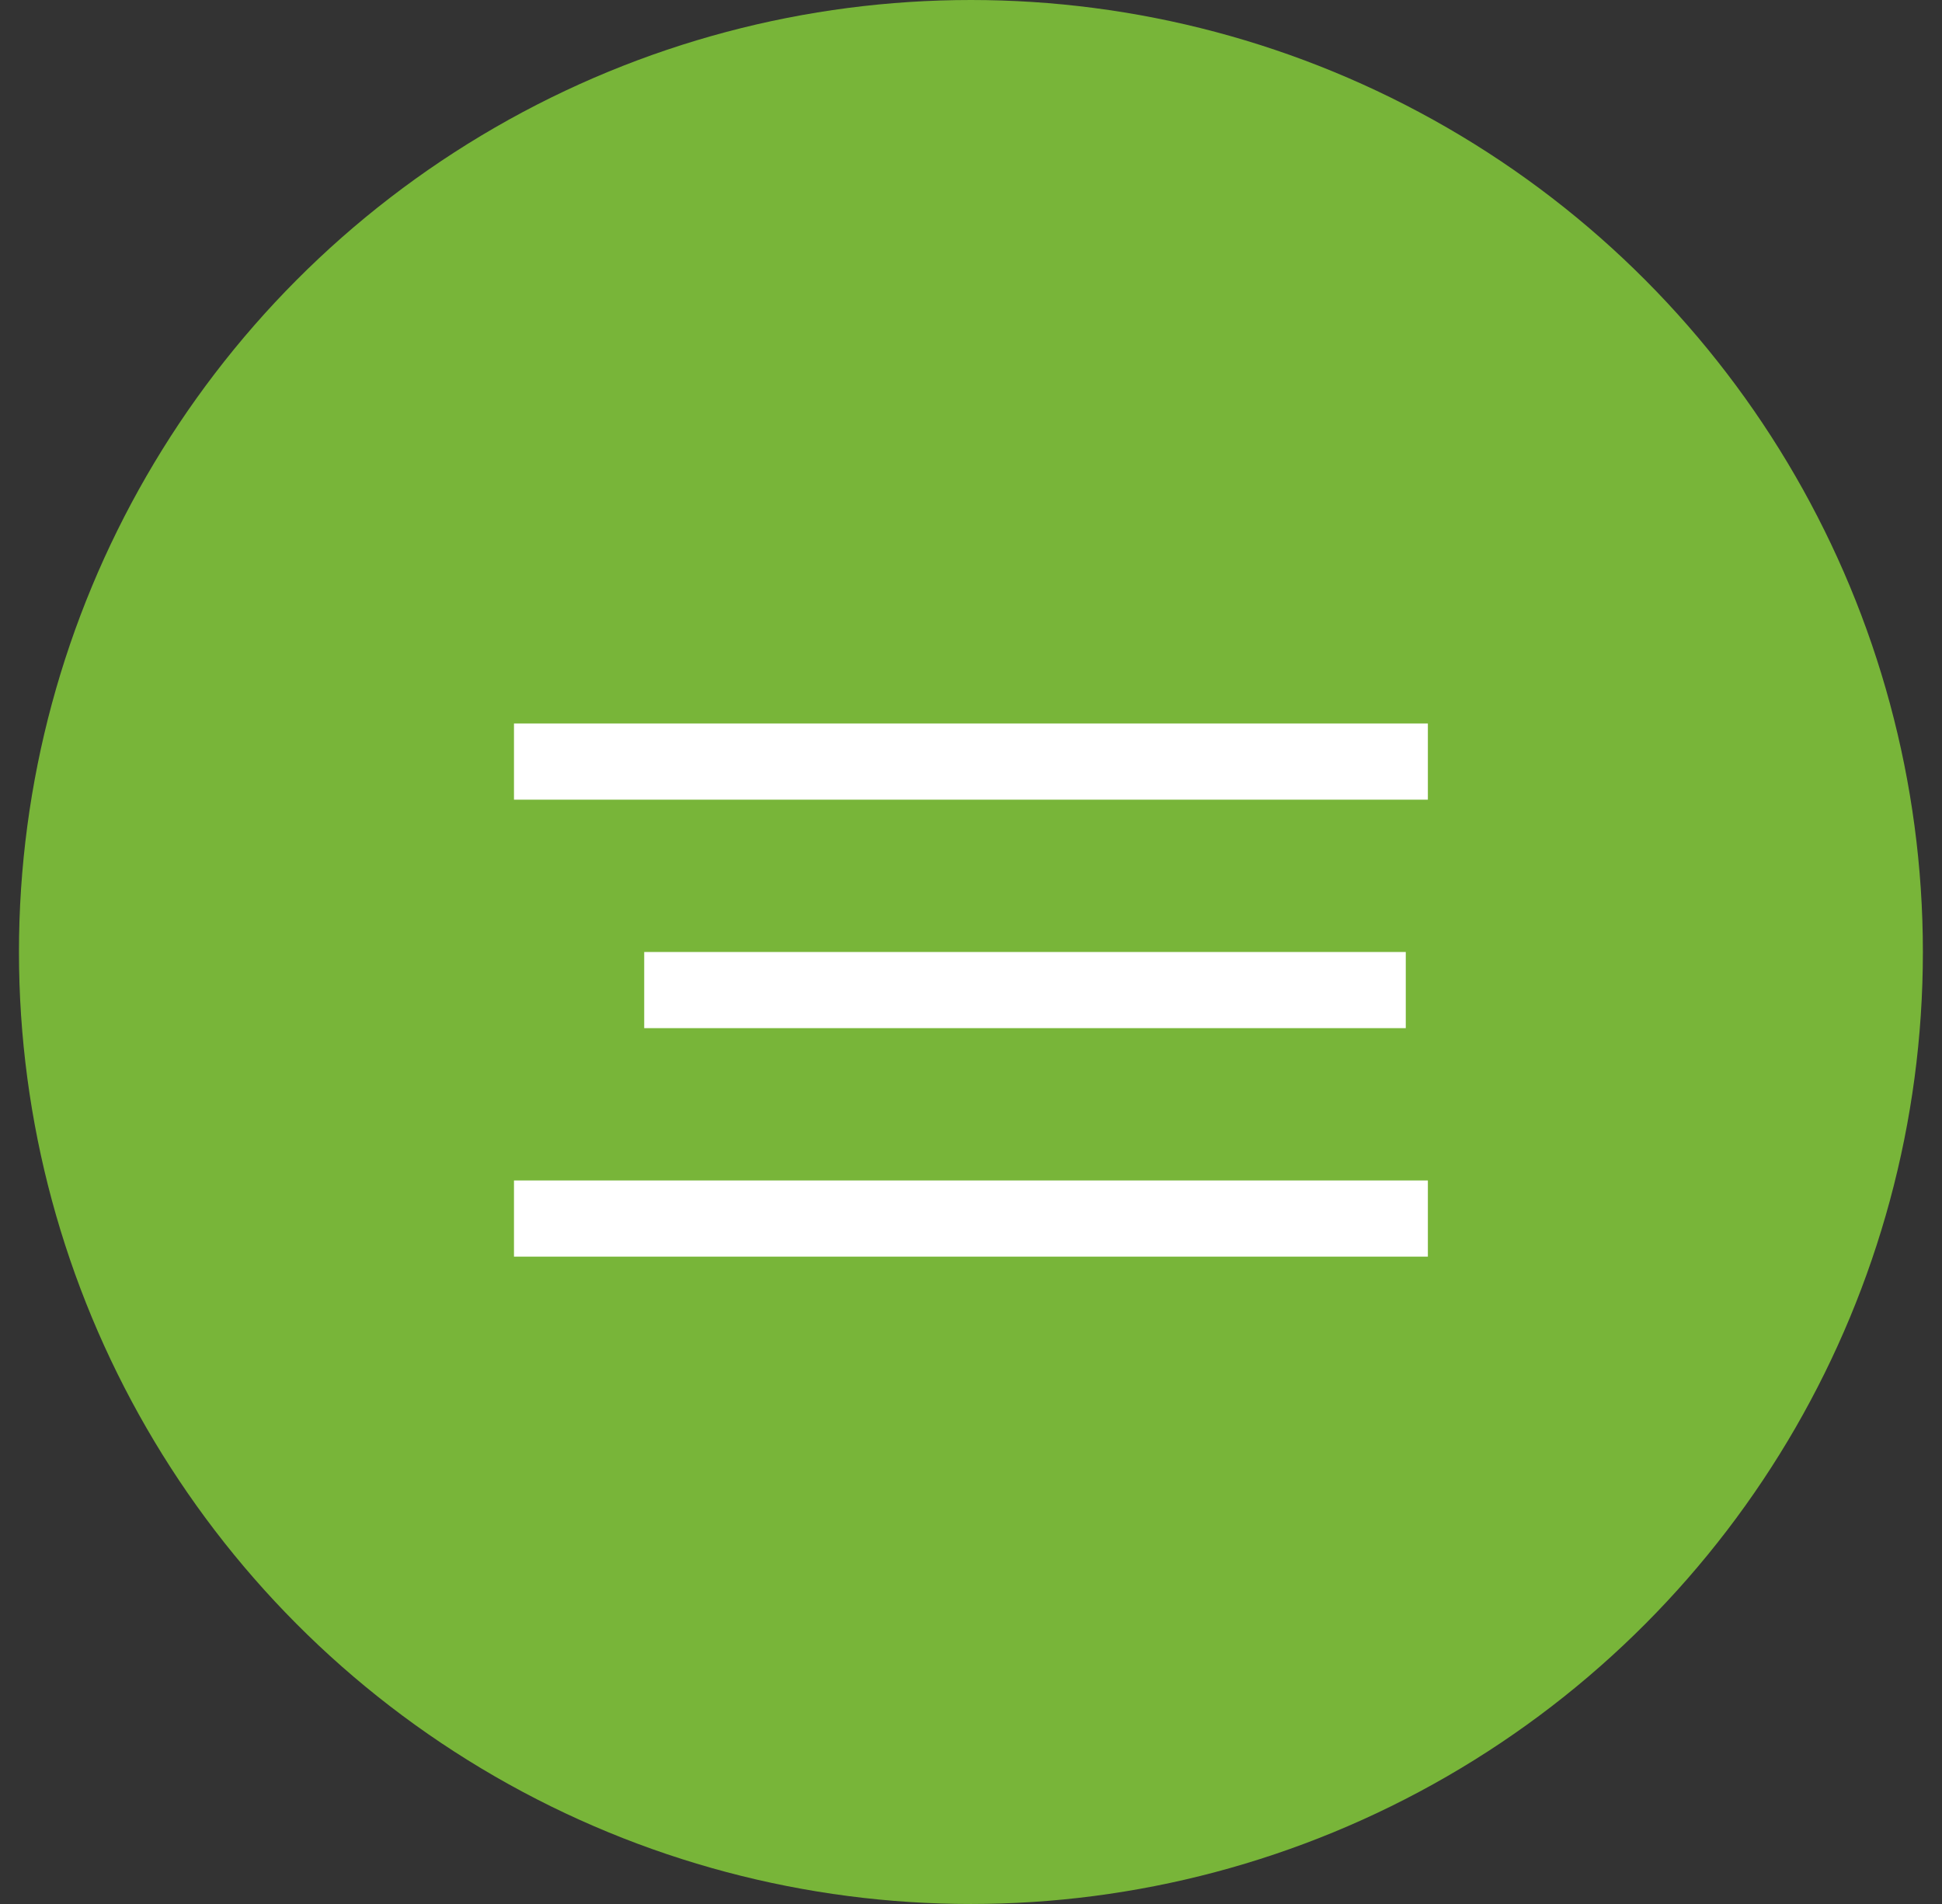 <svg width="51" height="50" viewBox="0 0 51 50" fill="none" xmlns="http://www.w3.org/2000/svg">
<rect x="0" y="0" width="51" height="50" fill="#333333" stroke="none"/>
<circle cx="25.498" cy="25" r="25" fill="#78B539"/>
<rect x="13.498" y="19" width="24" height="2" fill="white"/>
<rect x="13.498" y="31" width="24" height="2" fill="white"/>
<rect x="16.918" y="25" width="20" height="2" fill="white"/>
</svg>
